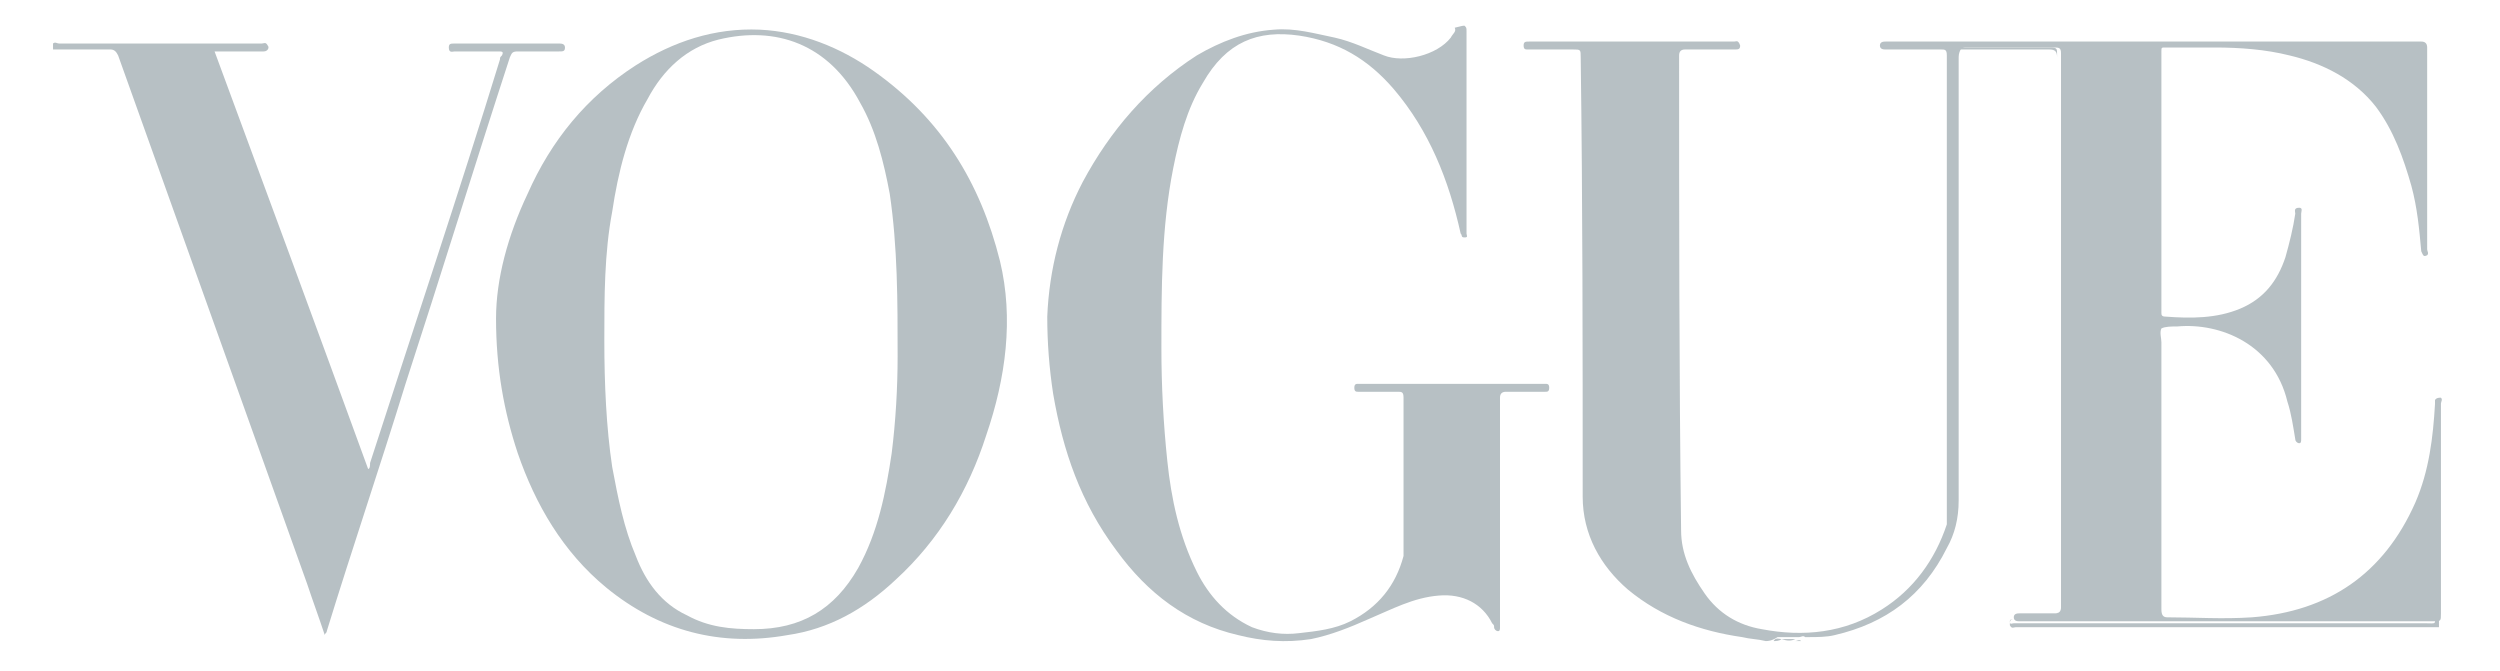 <svg width="82" height="22" viewBox="0 0 82 22" fill="none" xmlns="http://www.w3.org/2000/svg">
<path d="M57.916 21.027C57.658 20.962 57.4 20.962 57.142 20.897C55.786 20.702 54.494 20.248 53.397 19.339C52.493 18.561 51.912 17.522 51.912 16.289C51.912 11.487 51.912 6.684 51.847 1.882C51.847 1.623 51.847 1.623 51.589 1.623C51.072 1.623 50.62 1.623 50.104 1.623C50.039 1.623 49.975 1.623 49.975 1.493C49.975 1.363 50.039 1.363 50.168 1.363C52.428 1.363 54.688 1.363 56.883 1.363C56.948 1.363 57.012 1.298 57.077 1.493C57.077 1.623 57.012 1.623 56.883 1.623C56.367 1.623 55.85 1.623 55.269 1.623C55.14 1.623 55.075 1.687 55.075 1.817C55.075 7.009 55.075 12.201 55.14 17.392C55.14 18.171 55.463 18.82 55.915 19.469C56.367 20.118 57.012 20.508 57.787 20.637C59.143 20.897 60.499 20.767 61.726 19.988C62.759 19.339 63.469 18.366 63.856 17.198C63.856 17.133 63.856 17.068 63.856 16.938C63.856 11.876 63.856 6.879 63.856 1.817C63.856 1.623 63.792 1.623 63.663 1.623C63.082 1.623 62.436 1.623 61.855 1.623C61.79 1.623 61.661 1.623 61.661 1.493C61.661 1.363 61.79 1.363 61.855 1.363C66.504 1.363 71.088 1.363 75.737 1.363C76.964 1.363 78.19 1.363 79.417 1.363C79.546 1.363 79.611 1.428 79.611 1.558C79.611 3.764 79.611 5.971 79.611 8.177C79.611 8.242 79.675 8.307 79.611 8.372C79.482 8.437 79.482 8.372 79.417 8.242C79.353 7.528 79.288 6.814 79.094 6.1C78.836 5.192 78.513 4.283 77.932 3.505C77.222 2.596 76.189 2.077 75.091 1.817C74.316 1.623 73.477 1.558 72.638 1.558C72.121 1.558 71.54 1.558 71.023 1.558C70.894 1.558 70.894 1.558 70.894 1.687C70.894 4.543 70.894 7.398 70.894 10.254C70.894 10.319 70.894 10.384 71.023 10.384C71.863 10.448 72.702 10.448 73.477 10.124C74.252 9.8 74.704 9.215 74.962 8.437C75.091 7.982 75.22 7.463 75.285 7.009C75.285 6.944 75.22 6.814 75.414 6.814C75.543 6.814 75.478 6.944 75.478 7.009C75.478 9.475 75.478 11.941 75.478 14.342V14.407C75.478 14.472 75.478 14.537 75.414 14.537C75.349 14.537 75.285 14.472 75.285 14.407C75.22 14.018 75.156 13.563 75.027 13.174C74.575 11.292 72.831 10.578 71.411 10.708C71.217 10.708 71.023 10.708 70.894 10.773C70.83 10.903 70.894 11.097 70.894 11.227C70.894 14.148 70.894 17.068 70.894 19.988C70.894 20.183 70.959 20.248 71.088 20.248C71.992 20.248 72.896 20.313 73.864 20.248C76.382 20.053 78.19 18.82 79.223 16.484C79.675 15.445 79.805 14.342 79.869 13.239C79.869 13.109 79.869 13.044 80.063 13.044C80.127 13.109 80.063 13.174 80.063 13.239C80.063 15.51 80.063 17.847 80.063 20.118C80.063 20.378 80.063 20.378 79.805 20.378C78.513 20.378 77.222 20.378 75.93 20.378C72.767 20.378 69.668 20.378 66.504 20.378C66.439 20.378 66.31 20.378 66.246 20.378C66.181 20.378 66.052 20.378 66.052 20.248C66.052 20.118 66.181 20.118 66.246 20.118C66.375 20.118 66.568 20.118 66.697 20.118C66.956 20.118 67.149 20.118 67.408 20.118C67.537 20.118 67.601 20.053 67.601 19.923C67.601 19.858 67.601 19.794 67.601 19.794C67.601 13.823 67.601 7.853 67.601 1.882C67.601 1.817 67.601 1.817 67.601 1.752C67.601 1.558 67.537 1.558 67.343 1.558C66.891 1.558 66.375 1.558 65.923 1.558C65.471 1.558 64.954 1.558 64.502 1.558C64.438 1.558 64.373 1.558 64.308 1.623C64.244 1.752 64.244 1.817 64.244 1.947C64.244 6.749 64.244 11.617 64.244 16.419C64.244 17.003 64.115 17.522 63.856 17.977C63.082 19.534 61.855 20.443 60.176 20.832C59.918 20.897 59.595 20.897 59.337 20.897C59.272 20.897 59.208 20.897 59.208 20.897C59.143 20.832 59.078 20.897 59.014 20.897C58.885 20.897 58.756 20.897 58.627 20.897C58.497 20.897 58.433 20.897 58.304 20.897C58.11 21.027 57.981 21.027 57.916 21.027Z" fill="#B7C0C4"/>
<path d="M48.038 0.844C48.102 0.909 48.102 0.909 48.102 1.038C48.102 3.245 48.102 5.451 48.102 7.658C48.102 7.723 48.167 7.788 48.038 7.788C47.909 7.788 47.973 7.723 47.909 7.658C47.521 5.906 46.876 4.283 45.713 2.92C44.874 1.947 43.906 1.363 42.614 1.168C41.258 0.974 40.225 1.363 39.45 2.726C38.934 3.569 38.676 4.543 38.482 5.516C38.094 7.463 38.094 9.475 38.094 11.422C38.094 12.655 38.159 13.888 38.288 15.121C38.417 16.354 38.676 17.587 39.257 18.755C39.644 19.534 40.225 20.183 41.065 20.572C41.581 20.767 42.098 20.832 42.614 20.767C43.195 20.702 43.776 20.637 44.293 20.378C45.197 19.923 45.778 19.209 46.036 18.236C46.036 18.171 46.036 18.106 46.036 18.041C46.036 16.354 46.036 14.667 46.036 13.044C46.036 12.85 45.972 12.85 45.843 12.85C45.391 12.85 44.939 12.85 44.551 12.85C44.487 12.85 44.422 12.85 44.422 12.72C44.422 12.59 44.487 12.59 44.551 12.59C46.617 12.59 48.684 12.59 50.685 12.59C50.75 12.59 50.814 12.59 50.814 12.72C50.814 12.85 50.75 12.85 50.685 12.85C50.233 12.85 49.846 12.85 49.394 12.85C49.265 12.85 49.2 12.915 49.2 13.044C49.2 15.51 49.2 17.977 49.2 20.443C49.2 20.508 49.2 20.508 49.2 20.572C49.2 20.637 49.2 20.702 49.135 20.702C49.071 20.702 49.006 20.637 49.006 20.572C49.006 20.508 49.006 20.508 48.942 20.443C48.619 19.794 47.973 19.469 47.198 19.534C46.359 19.599 45.649 19.988 44.874 20.313C44.293 20.572 43.647 20.832 43.002 20.962C42.162 21.091 41.387 21.027 40.613 20.832C38.934 20.443 37.642 19.469 36.609 18.041C35.447 16.484 34.866 14.797 34.543 12.915C34.414 12.071 34.35 11.227 34.35 10.384C34.414 8.826 34.802 7.333 35.512 5.971C36.416 4.283 37.642 2.856 39.257 1.817C40.032 1.363 40.871 1.038 41.775 0.974C42.485 0.909 43.131 1.103 43.776 1.233C44.358 1.363 44.874 1.623 45.391 1.817C46.036 2.077 47.134 1.817 47.586 1.233C47.65 1.103 47.779 1.038 47.715 0.909C47.973 0.844 47.973 0.844 48.038 0.844Z" fill="#B7C0C4"/>
<path d="M79.998 20.572C77.48 20.572 74.962 20.572 72.444 20.572C70.313 20.572 68.247 20.572 66.116 20.572C66.052 20.572 65.987 20.637 65.923 20.508C65.923 20.378 65.923 20.313 66.052 20.313C66.504 20.313 66.956 20.313 67.343 20.313C67.472 20.313 67.472 20.313 67.472 20.183V20.118C67.472 14.018 67.472 7.982 67.472 1.882C67.472 1.687 67.408 1.623 67.214 1.623C66.181 1.623 65.083 1.623 64.05 1.623C64.115 1.558 64.179 1.558 64.244 1.558C65.277 1.558 66.246 1.558 67.279 1.558C67.472 1.558 67.472 1.623 67.472 1.752C67.472 7.853 67.472 13.953 67.472 20.053C67.472 20.248 67.408 20.313 67.214 20.313C66.827 20.313 66.439 20.313 66.052 20.313C65.987 20.313 65.923 20.313 65.923 20.378C65.923 20.508 65.987 20.443 66.052 20.443C66.116 20.443 66.116 20.443 66.181 20.443C70.636 20.443 75.091 20.443 79.546 20.443C79.934 20.443 79.869 20.508 79.869 20.118C79.869 17.782 79.869 15.445 79.869 13.109C79.869 13.109 79.869 13.109 79.934 13.109C79.998 15.64 79.998 18.106 79.998 20.572Z" fill="#B7C0C4"/>
<path d="M58.433 20.962C58.562 20.962 58.756 20.962 58.885 20.962C58.756 21.027 58.627 21.027 58.433 20.962Z" fill="#B7C0C4"/>
<path d="M58.433 20.962C58.368 21.027 58.239 21.027 58.174 21.027C58.239 20.897 58.368 20.962 58.433 20.962Z" fill="#B7C0C4"/>
<path d="M1.743 1.622C1.743 1.558 1.743 1.493 1.743 1.428C1.743 1.428 1.743 1.428 1.808 1.428C1.808 1.493 1.808 1.558 1.743 1.622Z" fill="#B7C0C4"/>
<path d="M58.885 21.027C58.885 20.962 58.885 20.962 58.885 21.027C58.949 21.027 59.014 20.962 59.078 21.027C59.014 21.027 58.949 21.027 58.885 21.027Z" fill="#B7C0C4"/>
<path d="M1.743 1.622C1.743 1.558 1.743 1.493 1.743 1.428C1.808 1.363 1.872 1.428 1.937 1.428C4.132 1.428 6.392 1.428 8.587 1.428C8.652 1.428 8.716 1.363 8.781 1.493C8.846 1.558 8.781 1.687 8.652 1.687C8.135 1.687 7.619 1.687 7.038 1.687C8.716 6.23 10.395 10.773 12.074 15.381C12.138 15.381 12.138 15.251 12.138 15.186C13.559 10.773 15.044 6.36 16.4 1.947C16.4 1.882 16.4 1.882 16.464 1.817C16.529 1.687 16.464 1.687 16.335 1.687C15.883 1.687 15.367 1.687 14.915 1.687C14.85 1.687 14.721 1.752 14.721 1.558C14.721 1.428 14.786 1.428 14.915 1.428C16.077 1.428 17.175 1.428 18.337 1.428C18.401 1.428 18.531 1.428 18.531 1.558C18.531 1.687 18.466 1.687 18.337 1.687C17.885 1.687 17.433 1.687 16.981 1.687C16.787 1.687 16.787 1.752 16.723 1.882C15.56 5.451 14.463 9.021 13.301 12.59C12.461 15.316 11.557 17.976 10.718 20.702C10.718 20.767 10.653 20.767 10.653 20.832C10.46 20.248 10.266 19.729 10.072 19.145C8.006 13.369 5.94 7.593 3.874 1.817C3.809 1.687 3.745 1.622 3.616 1.622C2.97 1.622 2.389 1.622 1.743 1.622Z" fill="#B7C0C4"/>
<path d="M32.8 8.566C32.154 5.97 30.863 3.894 28.667 2.336C27.57 1.557 26.278 1.038 24.922 0.973C23.437 0.909 22.081 1.363 20.855 2.142C19.241 3.18 18.078 4.608 17.304 6.36C16.658 7.723 16.27 9.15 16.27 10.448C16.27 12.071 16.529 13.498 16.981 14.861C17.562 16.549 18.466 18.106 19.886 19.274C21.63 20.702 23.631 21.221 25.826 20.832C27.182 20.637 28.345 19.988 29.378 19.015C30.798 17.717 31.767 16.094 32.348 14.277C32.993 12.395 33.252 10.448 32.8 8.566ZM29.442 11.681C29.442 12.72 29.378 13.823 29.248 14.861C29.055 16.159 28.797 17.457 28.151 18.625C27.376 19.988 26.278 20.637 24.729 20.637C23.954 20.637 23.244 20.572 22.534 20.183C21.694 19.794 21.178 19.08 20.855 18.236C20.467 17.327 20.274 16.354 20.08 15.316C19.886 14.018 19.822 12.59 19.822 11.162C19.822 9.734 19.822 8.307 20.08 6.944C20.274 5.646 20.596 4.348 21.242 3.245C21.759 2.271 22.534 1.557 23.567 1.298C25.439 0.844 27.182 1.428 28.215 3.375C28.732 4.283 28.99 5.321 29.184 6.36C29.442 8.112 29.442 9.864 29.442 11.681Z" fill="#B7C0C4"/>
</svg>
